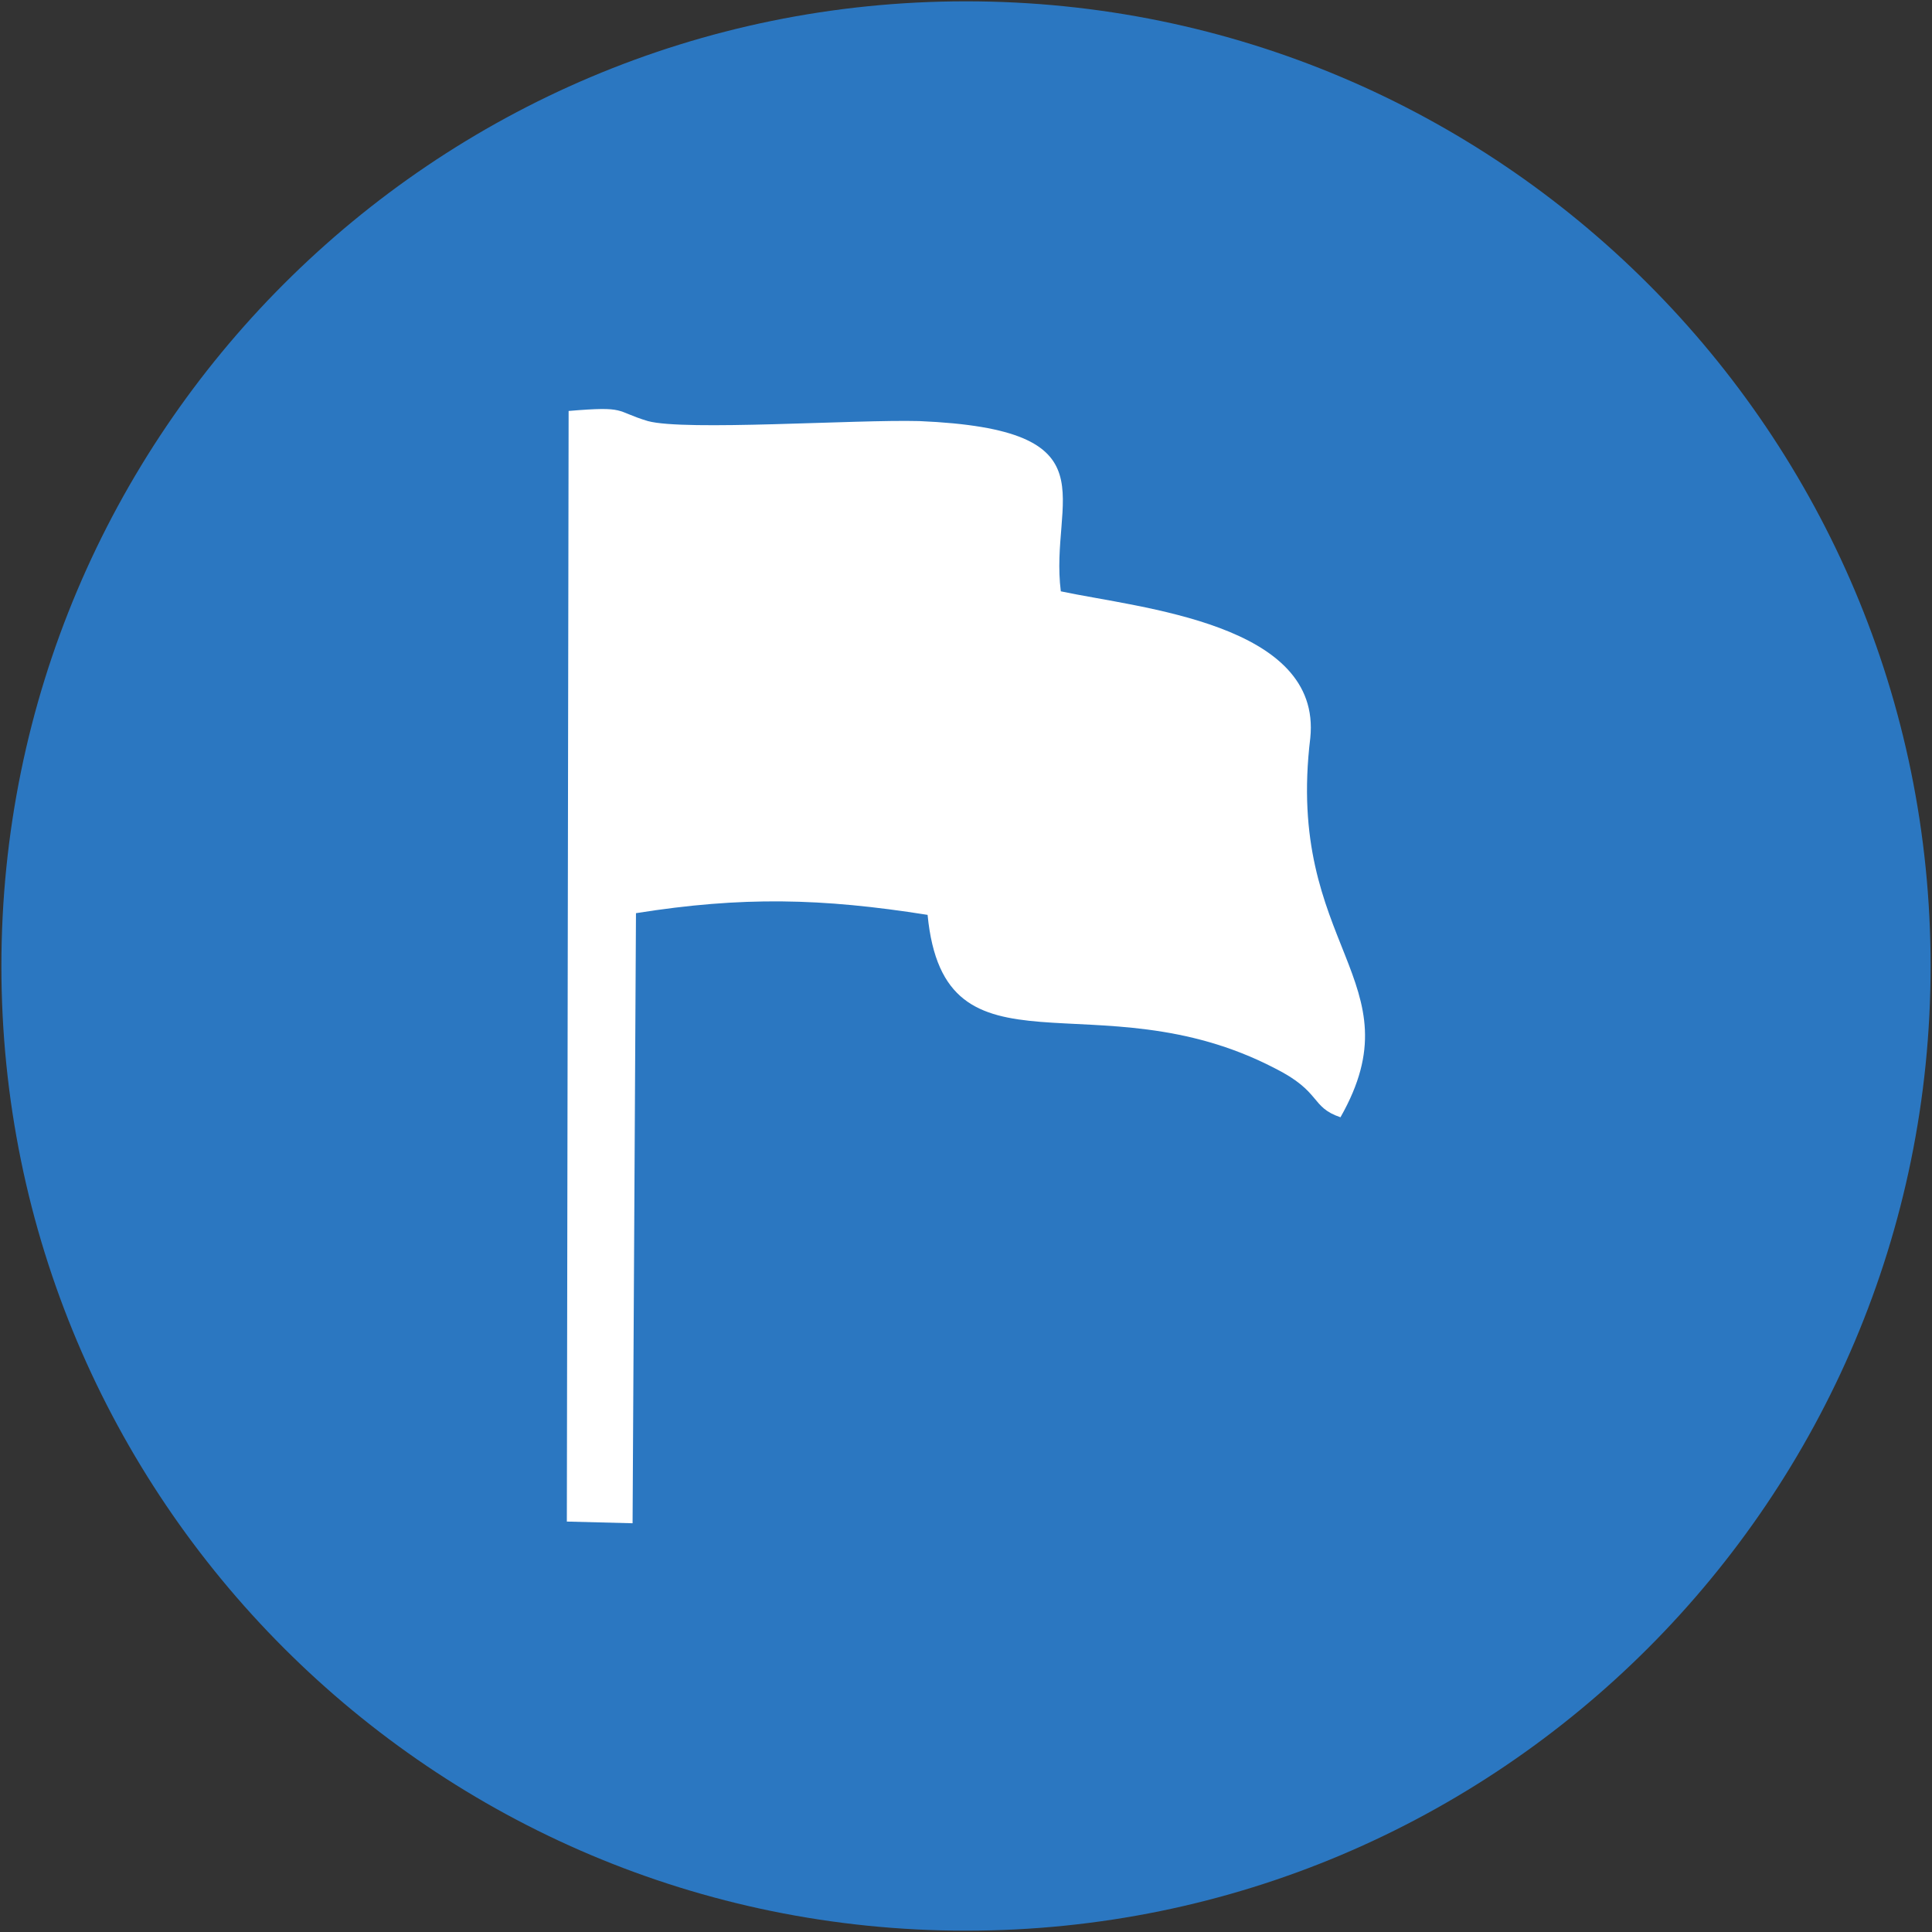 <svg id="Layer_1" data-name="Layer 1" xmlns="http://www.w3.org/2000/svg" viewBox="0 0 512 512"><rect x="0" y="0" width="512" height="512" fill="#333333" stroke="none"/><title>flag-flat</title><path d="M.37,256C.37,114.82,114.82.35,256,.35S511.64,114.83,511.63,256,397.18,511.65,256,511.65.35,397.18.37,256Z" fill="#2b77c1"/><path d="M150.22,403.23l17.42.45L168.54,242c28.14-4.47,49.14-4,77.28.45,4.47,46,44.68,16.07,92,40.64,12.51,6.26,9.38,10.28,17.42,13,20.55-36.18-14.74-45.12-8-100.51,3.13-30.38-45.11-34.4-66.11-38.87-3.12-24.57,14.74-42.89-37.52-45.12-17-.45-62.1,2.68-71.92,0-8.94-2.68-5.36-4-21-2.68Z" fill="#fff" fill-rule="evenodd"/></svg>